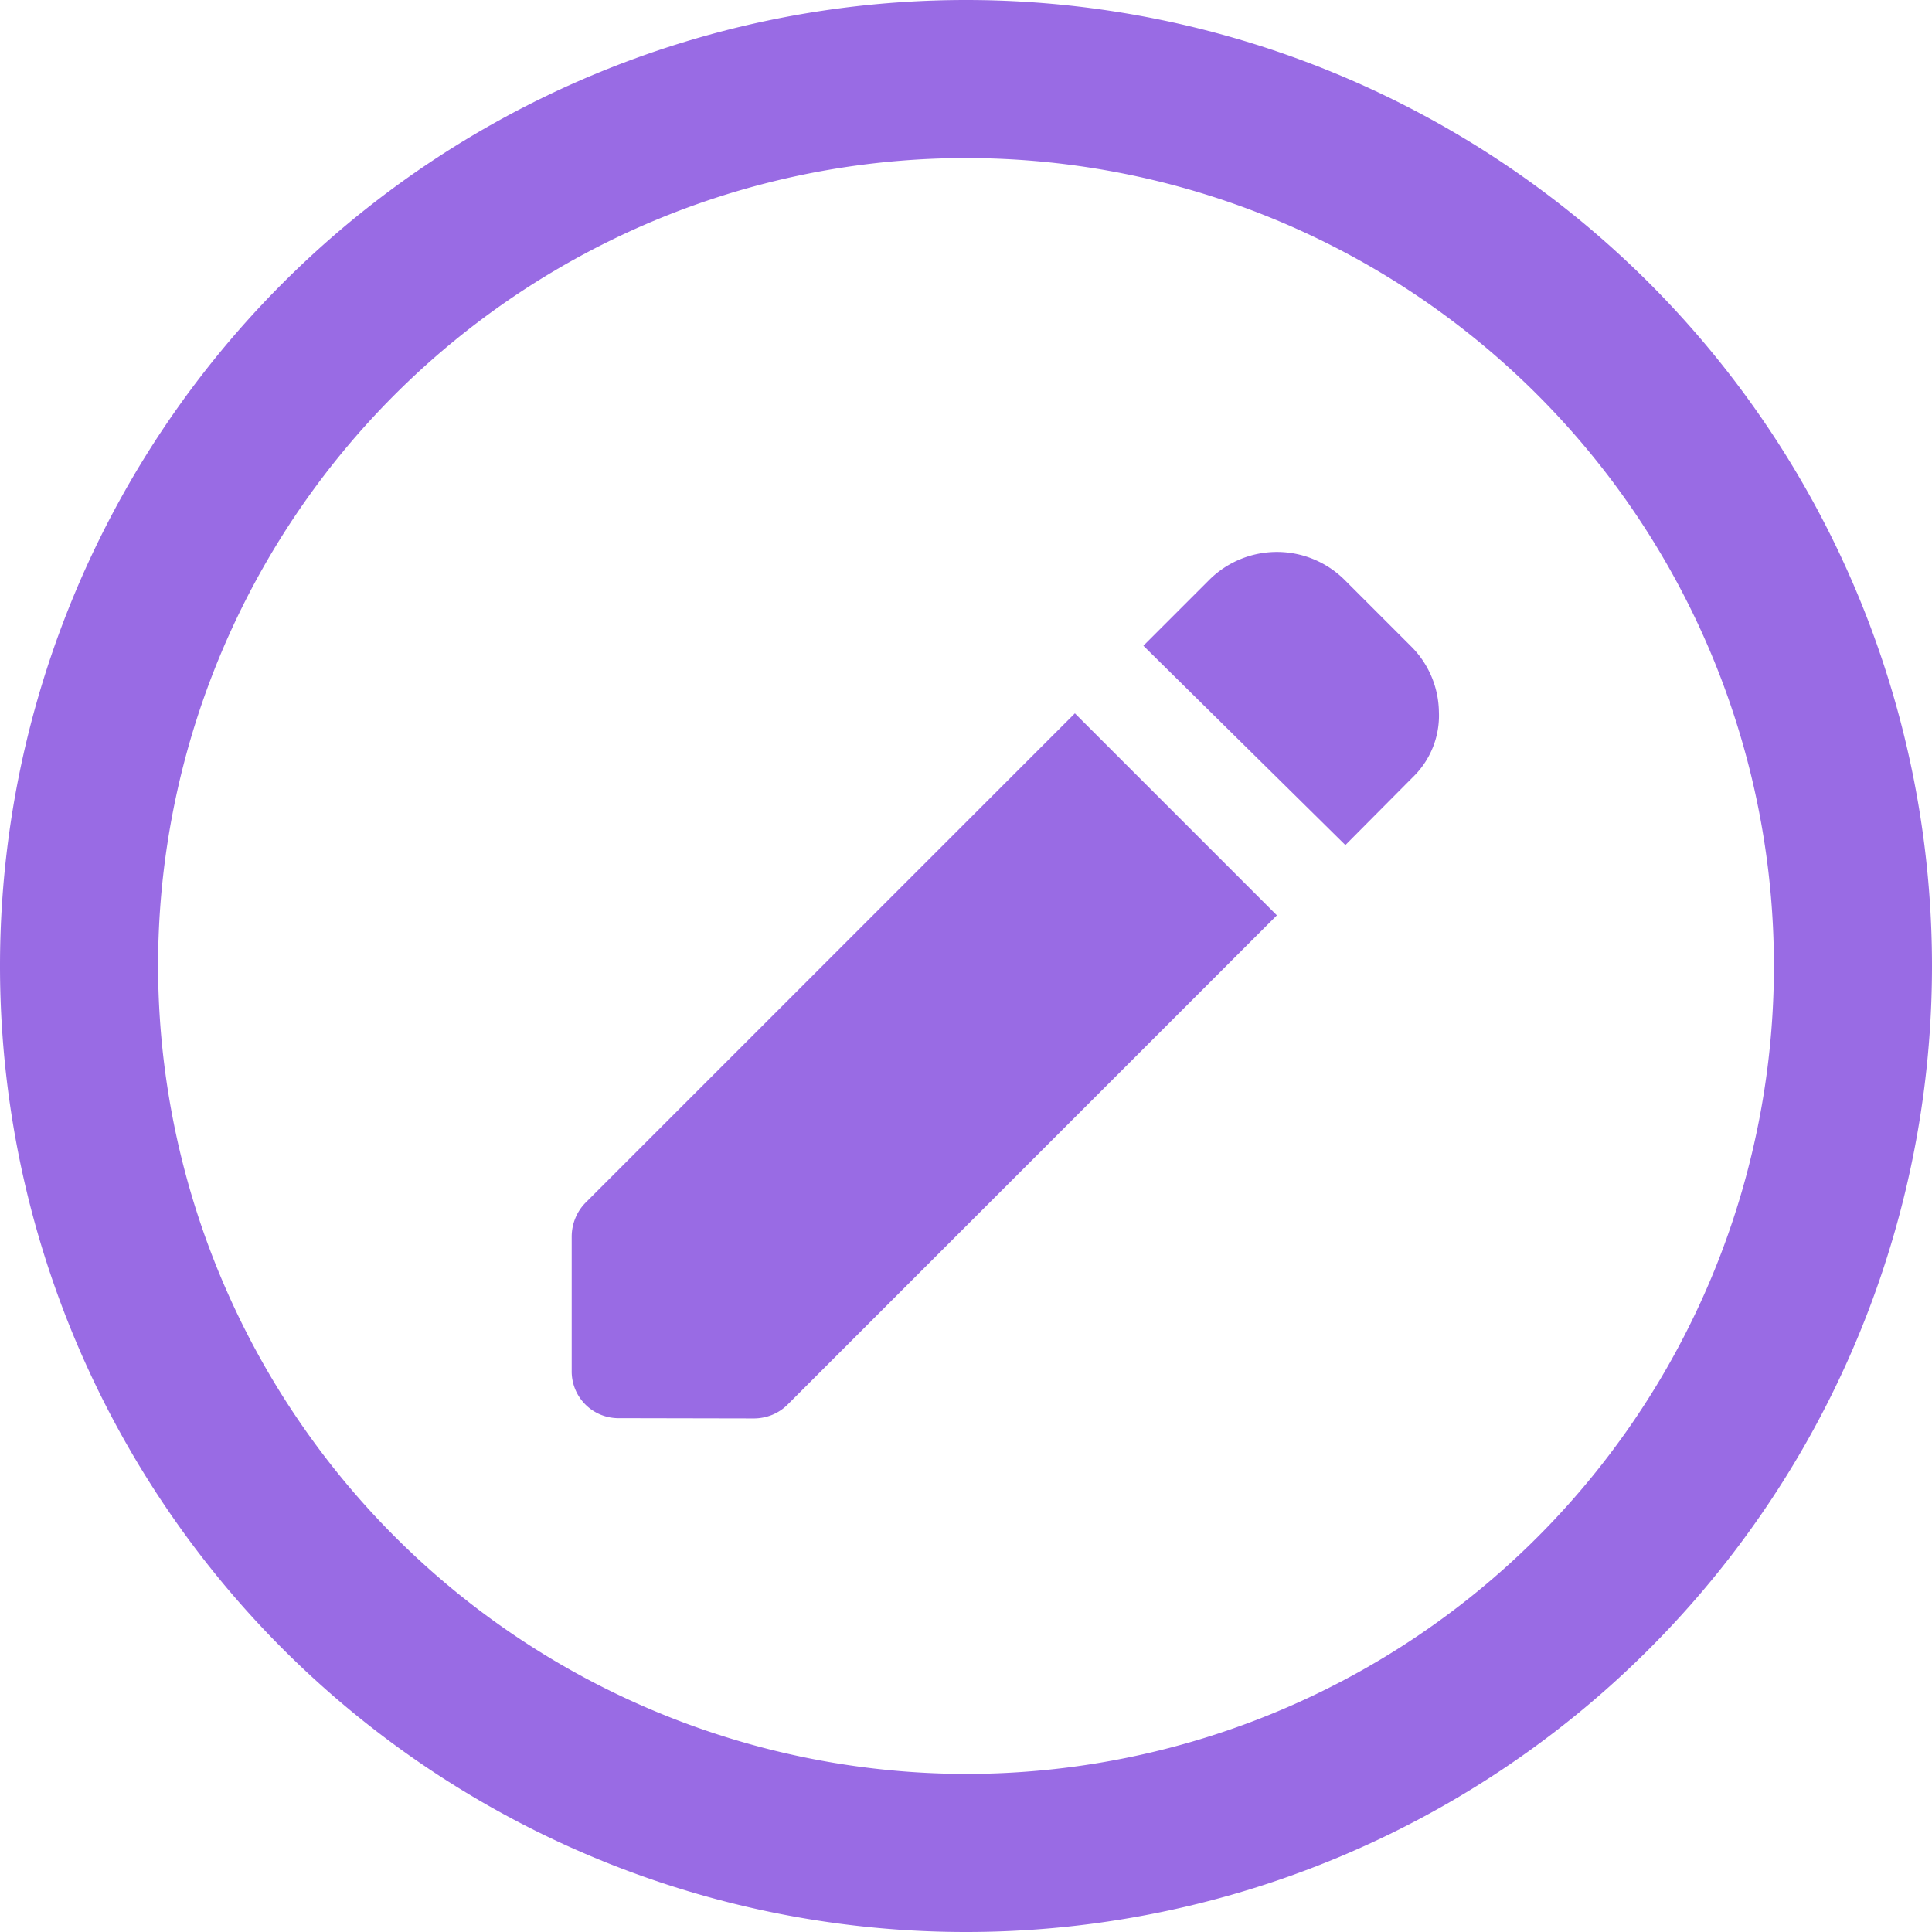<svg xmlns="http://www.w3.org/2000/svg" width="22" height="22" viewBox="0 0 22 22">
  <g id="Edit" transform="translate(-0.75 -0.75)">
    <path id="Ellipse_6" data-name="Ellipse 6" d="M10-1A11,11,0,0,1,21,10,11,11,0,0,1,10,21,11,11,0,0,1-1,10,11,11,0,0,1,10-1Zm0,20.2A9.2,9.2,0,1,0,.8,10,9.215,9.215,0,0,0,10,19.2Z" transform="translate(1.75 1.75)" fill="#996be4"/>
    <path id="Path_1183" data-name="Path 1183" d="M16.81,11.087l-2.3-2.27.757-.757a1.093,1.093,0,0,1,1.527,0l.757.757a1.072,1.072,0,0,1,.324.75.976.976,0,0,1-.3.75ZM8.54,17.613a.532.532,0,0,1-.54-.54V15.546a.557.557,0,0,1,.041-.209.54.54,0,0,1,.122-.183l5.567-5.567,2.3,2.3-5.567,5.567a.54.54,0,0,1-.182.122.561.561,0,0,1-.21.04Z" transform="translate(-0.74 -0.714)" fill="#996be4"/>
  </g>
</svg>
